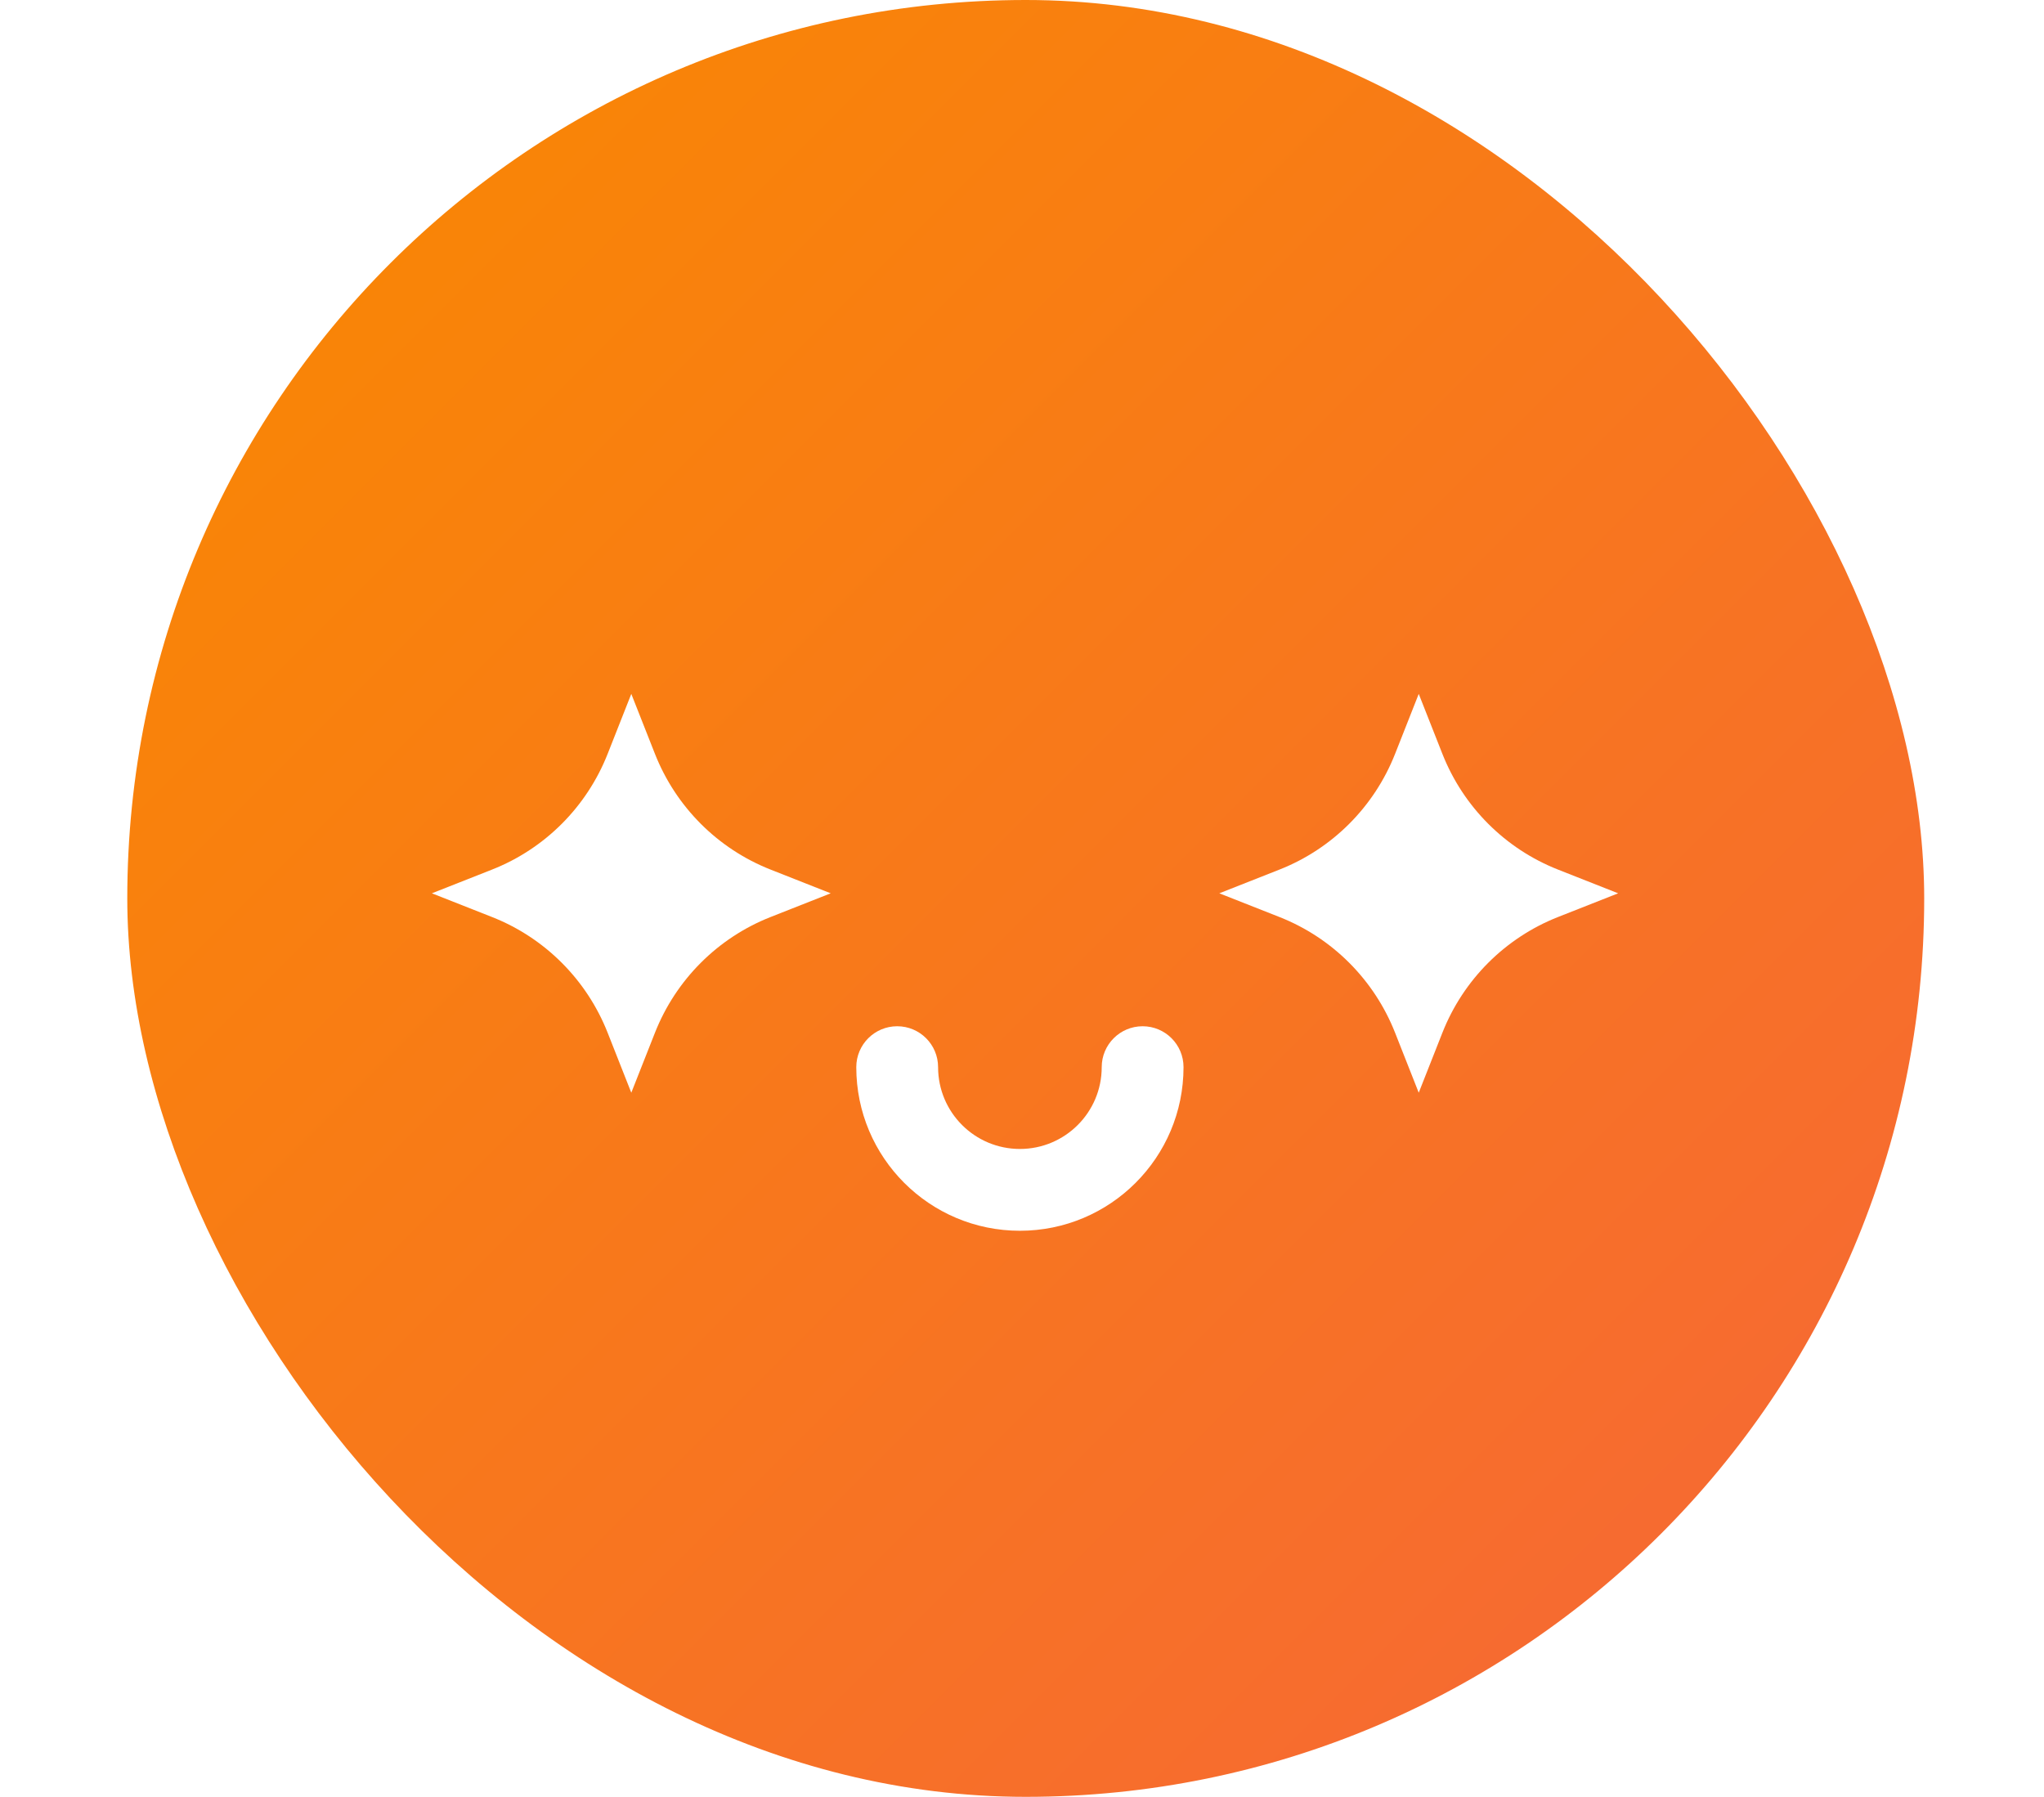 <svg width="273" height="240" viewBox="0 0 273 240" fill="none" xmlns="http://www.w3.org/2000/svg">
<rect x="17" width="240" height="240" rx="120" fill="url(#paint0_radial_7368_34408)"/>
<g filter="url(#filter0_ddd_7368_34408)">
<path fill-rule="evenodd" clip-rule="evenodd" d="M119.83 125.074C122.847 125.074 125.293 127.52 125.293 130.537C125.293 136.572 130.185 141.464 136.22 141.464C142.255 141.464 147.147 136.572 147.147 130.537C147.147 127.52 149.593 125.074 152.61 125.074C155.628 125.074 158.074 127.52 158.074 130.537C158.074 142.607 148.29 152.391 136.22 152.391C124.151 152.391 114.366 142.607 114.366 130.537C114.366 127.52 116.812 125.074 119.83 125.074Z" fill="white"/>
<path d="M84.317 80.683L87.476 88.692C90.266 95.767 95.856 101.364 102.914 104.147L110.951 107.317L102.914 110.487C95.856 113.27 90.266 118.867 87.476 125.942L84.317 133.951L81.158 125.942C78.368 118.867 72.778 113.27 65.72 110.487L57.683 107.317L65.72 104.147C72.778 101.364 78.368 95.767 81.158 88.692L84.317 80.683Z" fill="white"/>
<path d="M189.489 80.683L192.648 88.692C195.438 95.767 201.028 101.364 208.085 104.147L216.123 107.317L208.085 110.487C201.028 113.27 195.438 118.867 192.648 125.942L189.489 133.951L186.33 125.942C183.54 118.867 177.949 113.27 170.892 110.487L162.854 107.317L170.892 104.147C177.949 101.364 183.54 95.767 186.33 88.692L189.489 80.683Z" fill="white"/>
</g>
<defs>
<filter id="filter0_ddd_7368_34408" x="0.805" y="31.805" width="272.197" height="176.586" filterUnits="userSpaceOnUse" color-interpolation-filters="sRGB">
<feFlood flood-opacity="0" result="BackgroundImageFix"/>
<feColorMatrix in="SourceAlpha" type="matrix" values="0 0 0 0 0 0 0 0 0 0 0 0 0 0 0 0 0 0 127 0" result="hardAlpha"/>
<feOffset dy="8"/>
<feGaussianBlur stdDeviation="24"/>
<feColorMatrix type="matrix" values="0 0 0 0 0.126 0 0 0 0 0.138 0 0 0 0 0.154 0 0 0 0.02 0"/>
<feBlend mode="normal" in2="BackgroundImageFix" result="effect1_dropShadow_7368_34408"/>
<feColorMatrix in="SourceAlpha" type="matrix" values="0 0 0 0 0 0 0 0 0 0 0 0 0 0 0 0 0 0 127 0" result="hardAlpha"/>
<feOffset dy="4"/>
<feGaussianBlur stdDeviation="4"/>
<feComposite in2="hardAlpha" operator="out"/>
<feColorMatrix type="matrix" values="0 0 0 0 0.126 0 0 0 0 0.138 0 0 0 0 0.154 0 0 0 0.04 0"/>
<feBlend mode="normal" in2="effect1_dropShadow_7368_34408" result="effect2_dropShadow_7368_34408"/>
<feColorMatrix in="SourceAlpha" type="matrix" values="0 0 0 0 0 0 0 0 0 0 0 0 0 0 0 0 0 0 127 0" result="hardAlpha"/>
<feOffset/>
<feGaussianBlur stdDeviation="0.5"/>
<feComposite in2="hardAlpha" operator="out"/>
<feColorMatrix type="matrix" values="0 0 0 0 0.126 0 0 0 0 0.138 0 0 0 0 0.154 0 0 0 0.16 0"/>
<feBlend mode="normal" in2="effect2_dropShadow_7368_34408" result="effect3_dropShadow_7368_34408"/>
<feBlend mode="normal" in="SourceGraphic" in2="effect3_dropShadow_7368_34408" result="shape"/>
</filter>
<radialGradient id="paint0_radial_7368_34408" cx="0" cy="0" r="1" gradientUnits="userSpaceOnUse" gradientTransform="translate(17) rotate(43.467) scale(1057.5 577810)">
<stop stop-color="#FA8900"/>
<stop offset="1" stop-color="#ED1DAE"/>
</radialGradient>
</defs>
</svg>
